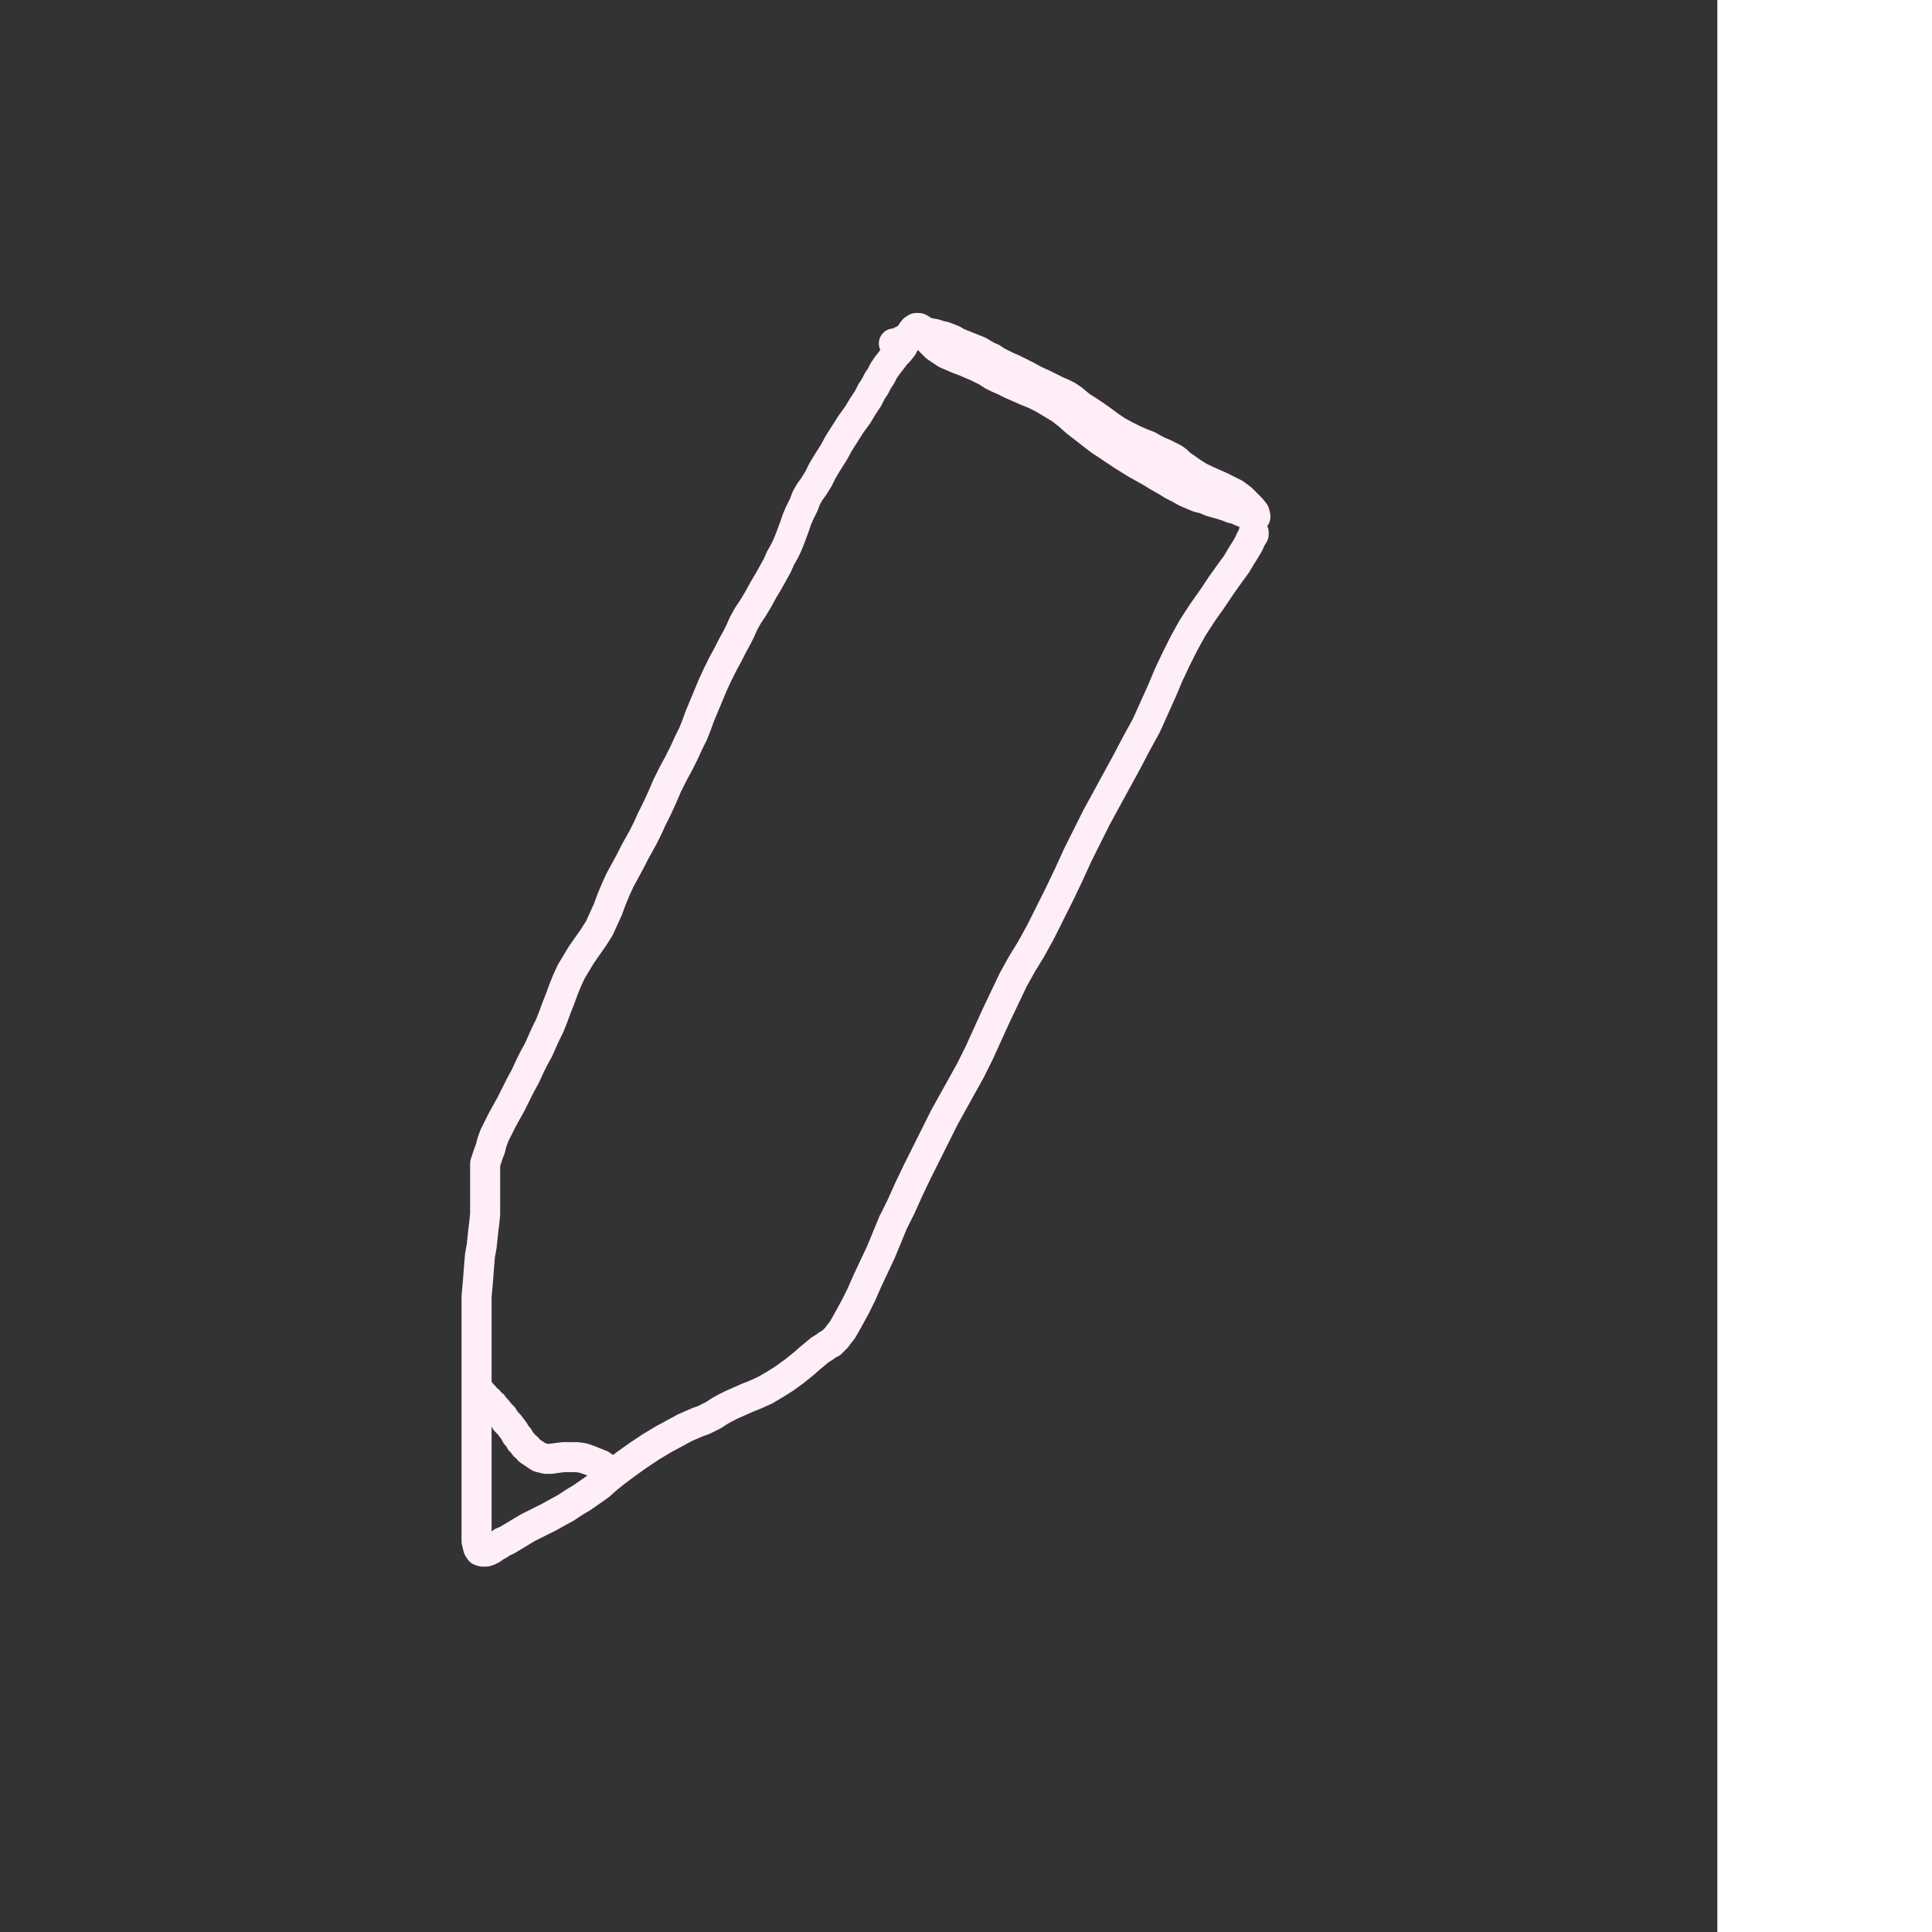 <svg id="edit" preserveAspectRatio="xMinYMin" width = "40px" height = "40px" style="stroke-linejoin: round; stroke-linecap: round" viewBox="130 180 400 450"><rect x="130" y="180" width="400" height="450" fill="#333333" stroke="none"/><path stroke="#ffedf8" stroke-width="7" d="M422,304L422,304L422,304.5L421.67,305L421.25,305.75L421,306.4L420.2,307.8L419.2,309.4L418,311.4L416.4,313.6L414.4,316.4L412.4,319.4L410,322.8L407.8,326.2L405.8,329.8L404,333.4L402.2,337.2L400.6,341L398.8,345L397,349L394.8,353L392.6,357.2L390.2,361.6L387.8,366L385.4,370.4L383.2,374.8L381,379.2L379,383.6L376.8,388.2L374.6,392.6L372.4,397L370.2,401L368,404.6L366,408.2L364,412.4L362,416.6L360,421L358,425.4L356,429.4L354,433L352,436.6L350,440.2L348,444.2L345.8,448.6L343.6,453L341.6,457.2L339.8,461.2L338,464.8L336.6,468.2L335.2,471.6L333.6,475L332,478.4L330.6,481.6L329.2,484.4L328,486.6L327,488.4L326.2,489.8L325.4,490.8L324.8,491.6L324.2,492.2L323.6,492.8L322.8,493.2L322,493.8L321,494.4L319.8,495.4L318.6,496.4L317,497.8L315,499.4L312.8,501L310.6,502.4L308.2,503.8L306,504.8L304,505.6L302.2,506.4L300.4,507.2L298.8,508L297.4,508.8L296.2,509.6L295,510.2L293.8,510.8L292.6,511.2L291.2,511.8L289.4,512.6L287.2,513.8L284.6,515.2L281.6,517L278.6,519L275.8,521L273.4,522.8L271.4,524.4L269.6,526L267.6,527.4L265.6,528.8L263.6,530L261.8,531.2L259.6,532.4L257.8,533.4L256.2,534.2L254.6,535L253,535.8L252,536.4L251,537L250,537.6L249,538.2L248,538.8L247,539.2L246.2,539.8L245.4,540.2L244.6,540.8L243.8,541.2L243.2,541.4L242.4,541.4L241.8,541.2L241.4,540.6L241.2,539.8L241,539L241,538L241,536.8L241,535.6L241,534.2L241,532.8L241,531.4L241,530.2L241,528.8L241,527.6L241,526.4L241,525.2L241,524L241,522.8L241,521.4L241,519.8L241,518.2L241,516.6L241,515L241,513.2L241,511.4L241,509.4L241,507.4L241,505.6L241,504L241,502.4L241,500.8L241,499.2L241,497.6L241,496.2L241,494.8L241,493.4L241,492L241,490.4L241,488.8L241,487.2L241,485.6L241,483.8L241,482L241.2,479.8L241.4,477.4L241.6,474.8L241.8,472.4L242.2,470.2L242.4,468.2L242.6,466.4L242.8,464.8L243,462.8L243,460.8L243,458.8L243,457L243,455.4L243,454.2L243,453L243,452L243,451L243.2,450.4L243.4,449.8L243.6,449.2L243.8,448.6L244.2,447.6L244.6,446L245.2,444.4L246,442.8L247,440.8L248,439L249,437.2L250,435.2L251.2,432.8L252.4,430.6L253.4,428.4L254.4,426.4L255.4,424.6L256.2,422.8L257,421L258,419L258.8,417L259.6,414.8L260.4,412.8L261.2,410.6L262,408.6L263,406.4L264.2,404.4L265.4,402.4L266.8,400.4L268.2,398.4L269.6,396.2L270.6,394L271.6,391.8L272.4,389.6L273.4,387.2L274.4,385L275.6,382.8L276.8,380.6L277.8,378.6L278.8,376.8L279.8,375L280.8,373L281.8,370.8L283,368.4L284.2,365.8L285.4,363L286.8,360.2L288.2,357.6L289.4,355.2L290.4,353L291.4,351L292.2,349L293,346.8L294,344.4L295,342L296,339.6L297.2,337L298.4,334.6L299.6,332.4L300.6,330.4L301.6,328.6L302.4,327L303.2,325.2L304.2,323.4L305.4,321.6L306.6,319.6L307.8,317.4L309,315.4L310,313.6L311,311.8L311.8,310L312.6,308.6L313.2,307.4L313.8,306L314.4,304.4L315,302.8L315.6,301L316.4,299.2L317.2,297.6L317.8,296L318.6,294.6L319.6,293.2L320.6,291.6L321.6,289.6L322.8,287.6L324.2,285.4L325.4,283.2L326.8,281L328.2,278.8L329.8,276.6L331,274.6L332.2,272.8L333,271.2L333.8,270L334.4,268.8L335.2,267.6L335.8,266.4L336.6,265.2L337.4,264.2L338,263.4L338.6,262.6L339.4,261.8L340.2,260.8L340.8,259.6L341.6,258.6L342.2,257.6L342.8,256.8L343.4,256.4L344,256.4L344.4,256.6L345,257L345.4,257.6L345.8,258.4L346.4,259.2L347.2,260L348,260.8L349.2,261.6L350.4,262.4L351.8,263L353.2,263.6L354.8,264.2L356.2,264.8L357.6,265.4L358.8,266L360,266.6L361.2,267.4L362.4,268L363.8,268.6L365.4,269.4L367.2,270.2L369,271L371,271.8L373,272.8L375,274L377,275.2L378.8,276.6L380.6,278.2L382.4,279.6L384.2,281L386,282.4L387.8,283.6L389.6,284.8L391.4,286L393,287L394.6,288L396.4,289L398.2,290L399.8,291L401.6,292L403.2,293L404.8,293.8L406.2,294.6L407.6,295.2L409,295.8L410.6,296.2L412,296.8L413.4,297.2L414.8,297.6L416,298L417,298.4L418,298.6L418.8,299L419.8,299.4L420.6,299.8L421.4,300.2L422,300.4L422.4,300.4L422.4,300.2L422.2,299.4L421.4,298.4L420.4,297.4L419.2,296.2L417.6,295L416,294.2L414.4,293.4L412.6,292.6L410.8,291.8L409.2,291L407.6,290L406.2,289L405,288.2L404.2,287.4L403.4,286.8L402.6,286.4L401.8,286L401,285.6L400,285.2L398.8,284.6L397.4,283.8L395.8,283.2L394,282.4L392,281.4L390.2,280.4L388.4,279.2L386.8,278L385.4,277L384.2,276.2L383,275.4L382,274.8L381,274L379.8,273L378.6,272.2L377.4,271.6L376,271L374.4,270.2L372.8,269.4L371,268.6L369.2,267.6L367.6,266.8L366,266L364.6,265.4L363.4,264.8L362.2,264.2L361,263.4L360,263L359,262.4L358,261.8L357,261.4L356,261L355,260.6L354,260.2L353,259.8L352,259.2L351,258.8L350,258.4L349,258.2L347.8,257.8L346.6,257.6L345.6,257.6L344.4,257.6L343.2,257.8L342,258.4L340.8,259L339.6,259.6L338.8,260L338.2,260" fill="none"></path><path stroke="#ffedf8" stroke-width="7" d="M272,523L272,523L272,522.5L271.67,522.33L271.25,522L270.8,521.8L270,521.2L269,520.8L268,520.4L267,520L265.8,519.6L264.4,519.4L262.8,519.4L261.2,519.4L259.6,519.6L258.2,519.8L257.2,519.8L256.4,519.6L255.6,519.4L255,519L254.4,518.6L253.8,518.2L253.2,517.8L252.8,517.2L252.2,516.8L251.8,516.2L251.2,515.6L250.8,514.8L250.2,514.2L249.8,513.4L249.2,512.6L248.6,511.8L247.8,511L247.2,510L246.4,509.2L245.8,508.4L245.2,507.8L244.8,507.2L244.2,506.8L243.8,506.2L243.2,505.8L242.8,505.2L242.2,504.6L241.6,503.8" fill="none"></path>
  
</svg>
